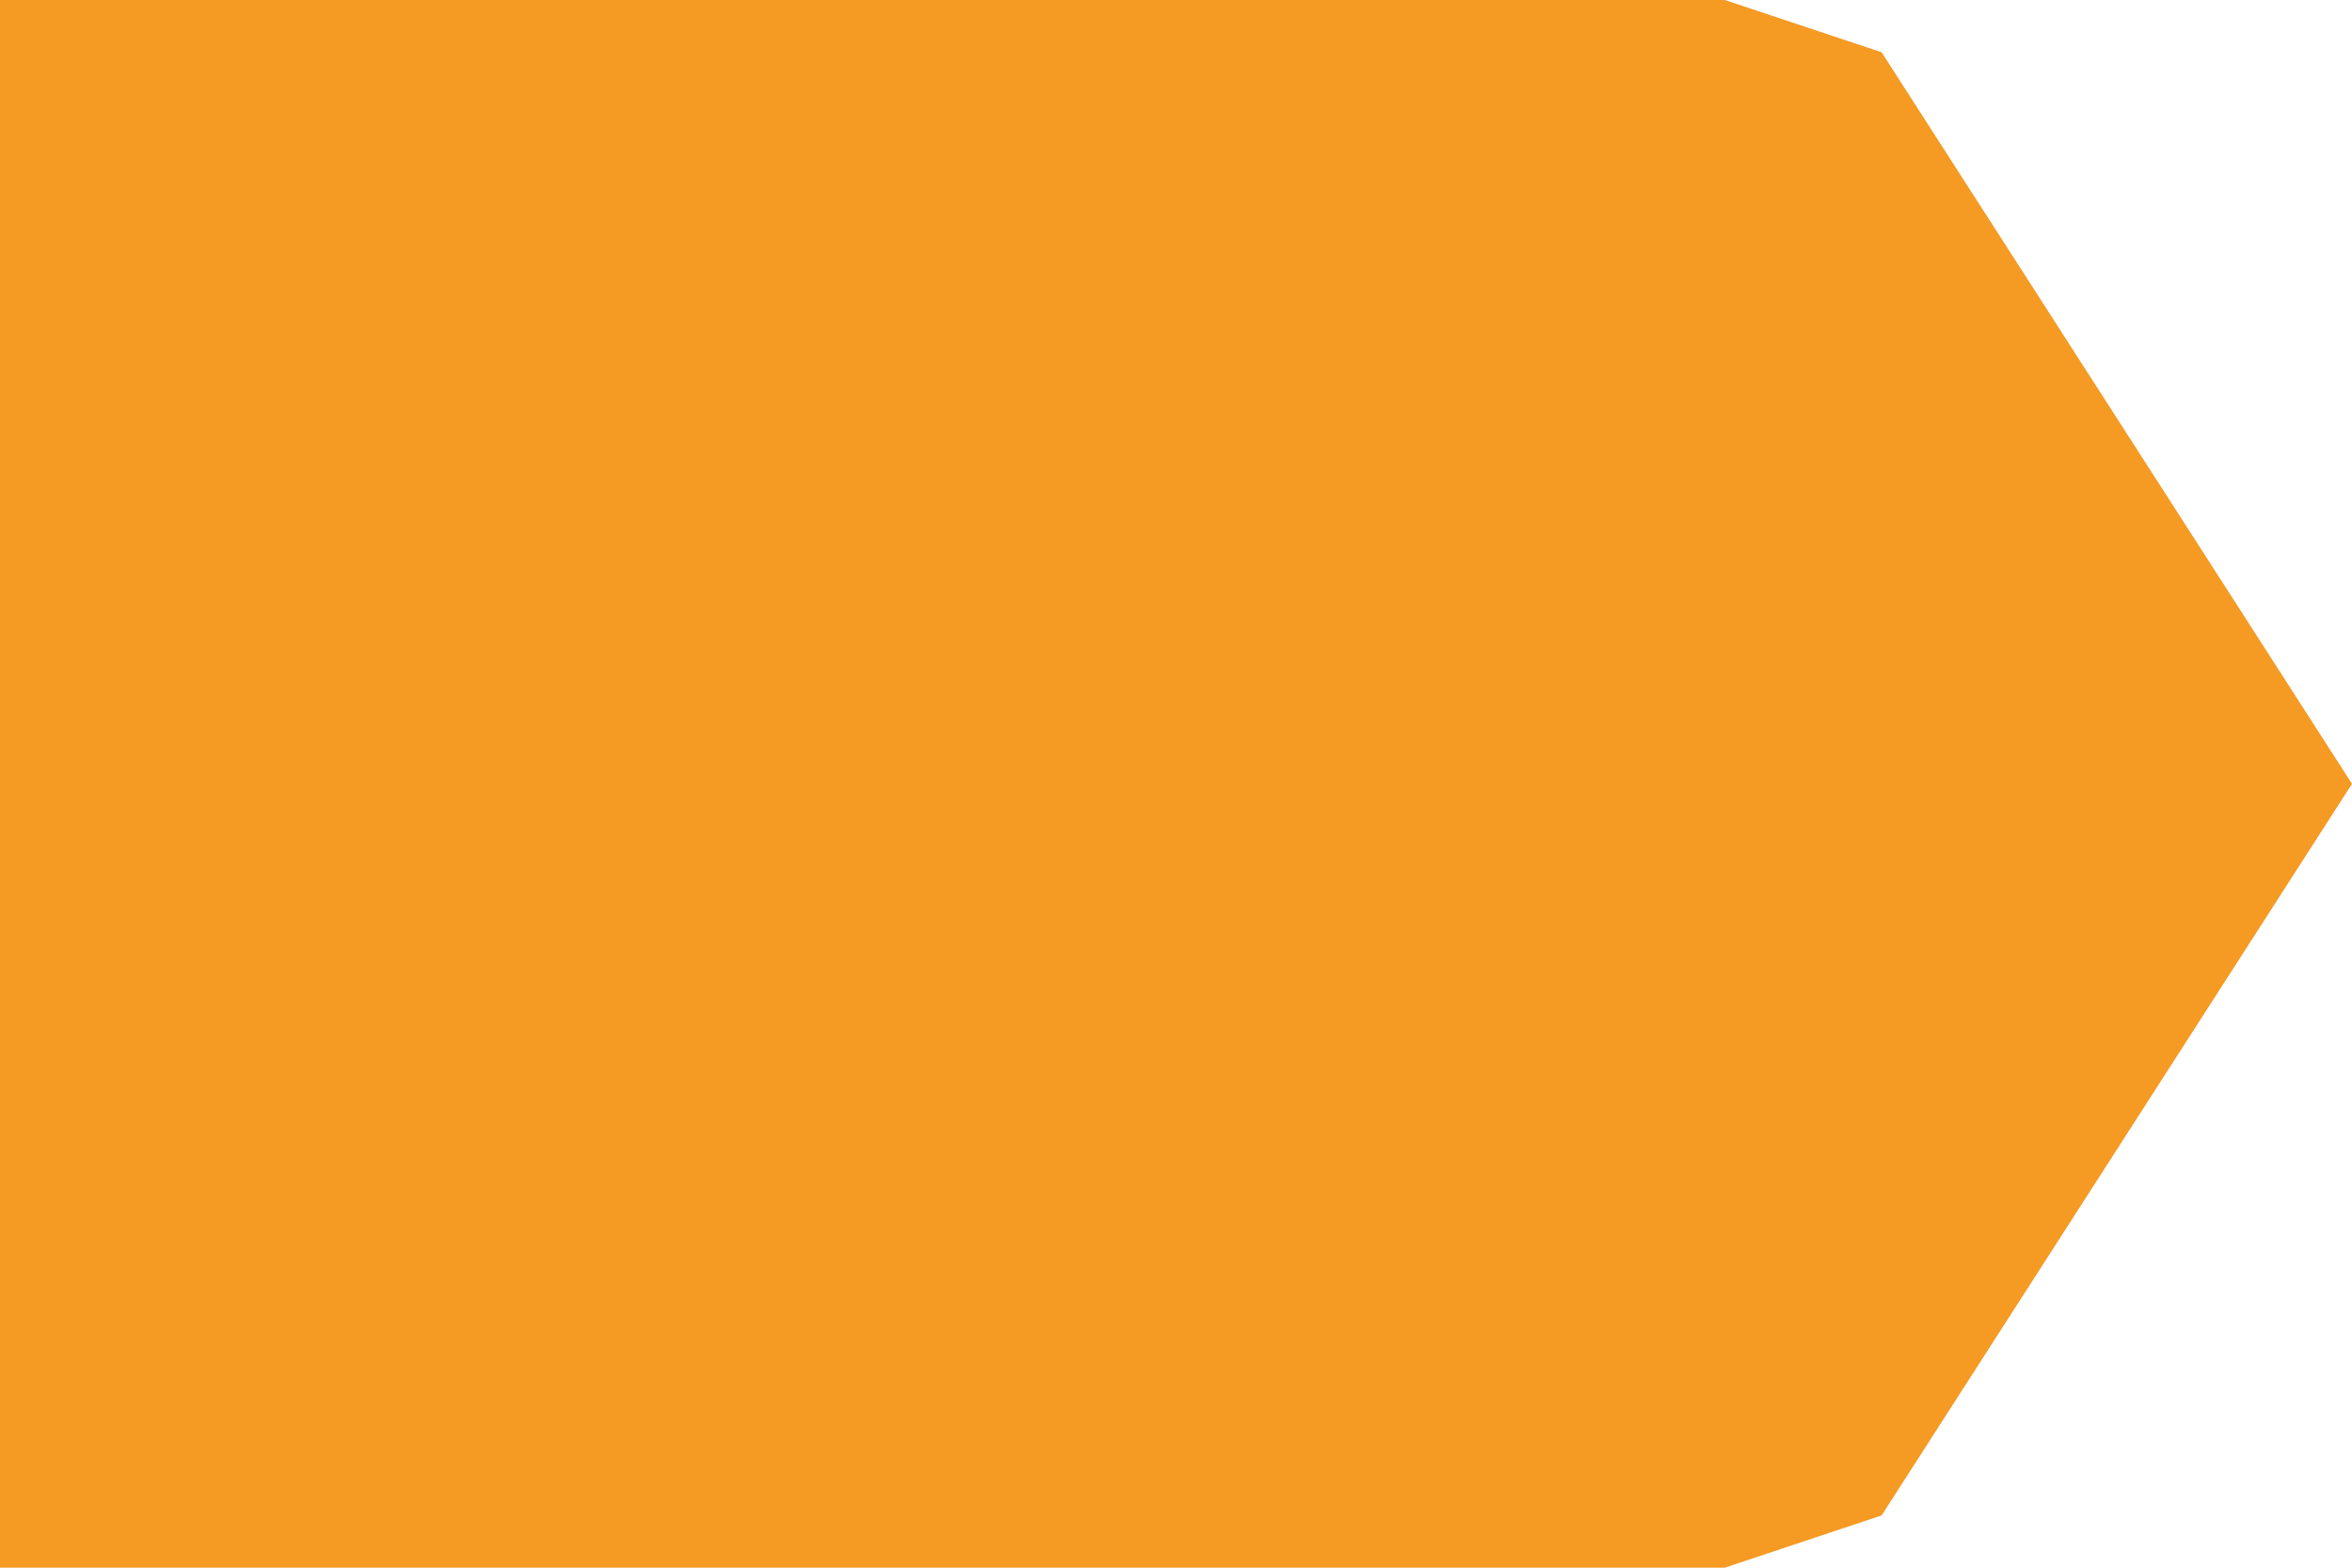 ﻿<?xml version="1.0" encoding="utf-8"?>
<svg version="1.1" xmlns:xlink="http://www.w3.org/1999/xlink" width="36px" height="24px" xmlns="http://www.w3.org/2000/svg">
  <g transform="matrix(1 0 0 1 -171 -137 )">
    <path d="M 197.4 137  C 197.4 137  199.8 137.8  199.8 137.8  C 199.8 137.8  207 149  207 149  C 207 149  199.8 160.2  199.8 160.2  C 199.8 160.2  197.4 161  197.4 161  C 197.4 161  171 161  171 161  C 171 161  171 137  171 137  C 171 137  197.4 137  197.4 137  Z " fill-rule="nonzero" fill="#f59a23" stroke="none" />
  </g>
</svg>